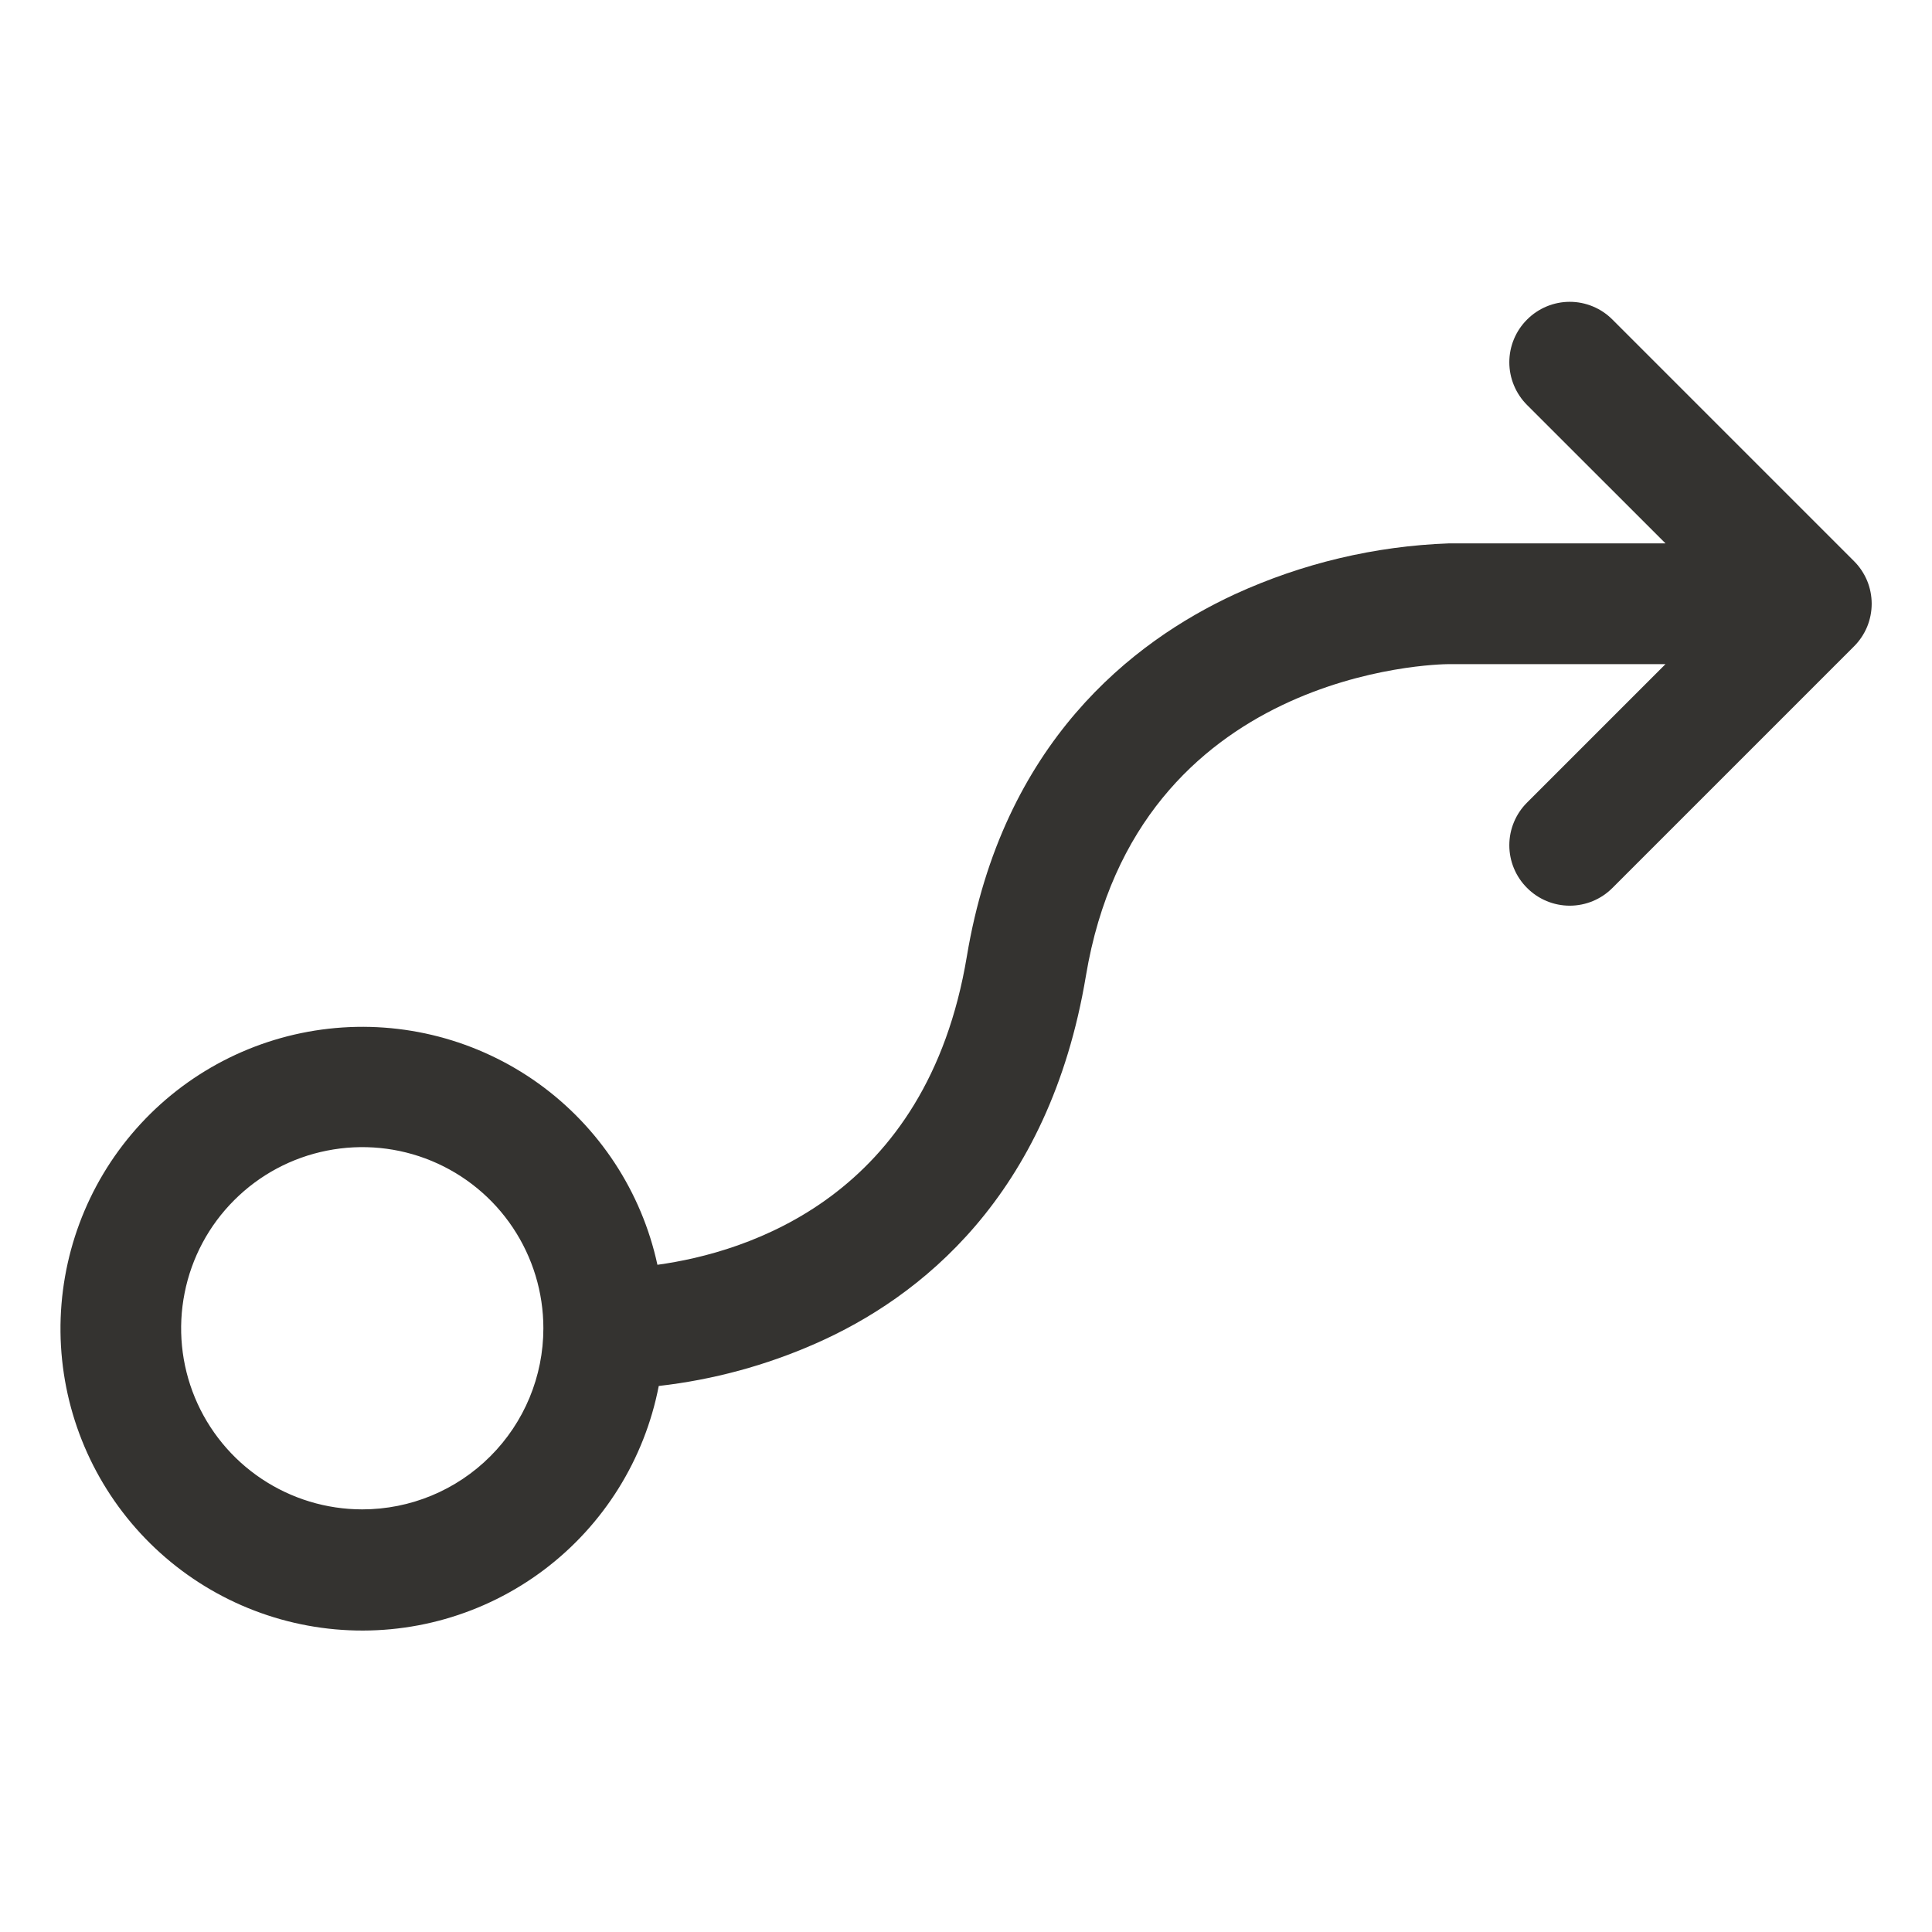 <svg width="32" height="32" viewBox="0 0 32 32" fill="none" xmlns="http://www.w3.org/2000/svg">
<path d="M30.707 9.293L26.707 5.293C26.52 5.105 26.265 4.999 26 4.999C25.735 4.999 25.48 5.105 25.293 5.293C25.105 5.48 24.999 5.735 24.999 6C24.999 6.265 25.105 6.52 25.293 6.708L27.586 9H24C22.775 9.044 21.571 9.33 20.456 9.841C18.754 10.627 16.602 12.305 16.014 15.841C15.349 19.834 12.376 20.744 10.889 20.949C10.627 19.738 9.924 18.668 8.918 17.945C7.911 17.223 6.673 16.9 5.442 17.039C4.211 17.178 3.075 17.768 2.255 18.697C1.435 19.625 0.989 20.825 1.002 22.063C1.016 23.302 1.489 24.491 2.33 25.401C3.171 26.311 4.32 26.876 5.553 26.987C6.787 27.098 8.018 26.748 9.008 26.003C9.998 25.258 10.676 24.172 10.911 22.956C11.81 22.854 12.689 22.616 13.516 22.25C15.219 21.5 17.375 19.825 17.986 16.164C18.831 11.096 23.793 11 24 11H27.586L25.293 13.293C25.105 13.48 24.999 13.735 24.999 14C24.999 14.265 25.105 14.52 25.293 14.707C25.48 14.895 25.735 15.001 26 15.001C26.265 15.001 26.52 14.895 26.707 14.707L30.707 10.707C30.8 10.615 30.874 10.504 30.925 10.383C30.975 10.261 31.001 10.131 31.001 10C31.001 9.869 30.975 9.738 30.925 9.617C30.874 9.496 30.8 9.385 30.707 9.293ZM6 25C5.407 25 4.827 24.824 4.333 24.494C3.84 24.165 3.455 23.696 3.228 23.148C3.001 22.6 2.942 21.997 3.058 21.415C3.173 20.833 3.459 20.298 3.879 19.879C4.298 19.459 4.833 19.173 5.415 19.058C5.997 18.942 6.6 19.001 7.148 19.228C7.696 19.455 8.165 19.84 8.494 20.333C8.824 20.827 9 21.407 9 22C9 22.796 8.684 23.559 8.121 24.121C7.559 24.684 6.796 25 6 25Z" fill="#343330"/>
</svg>
